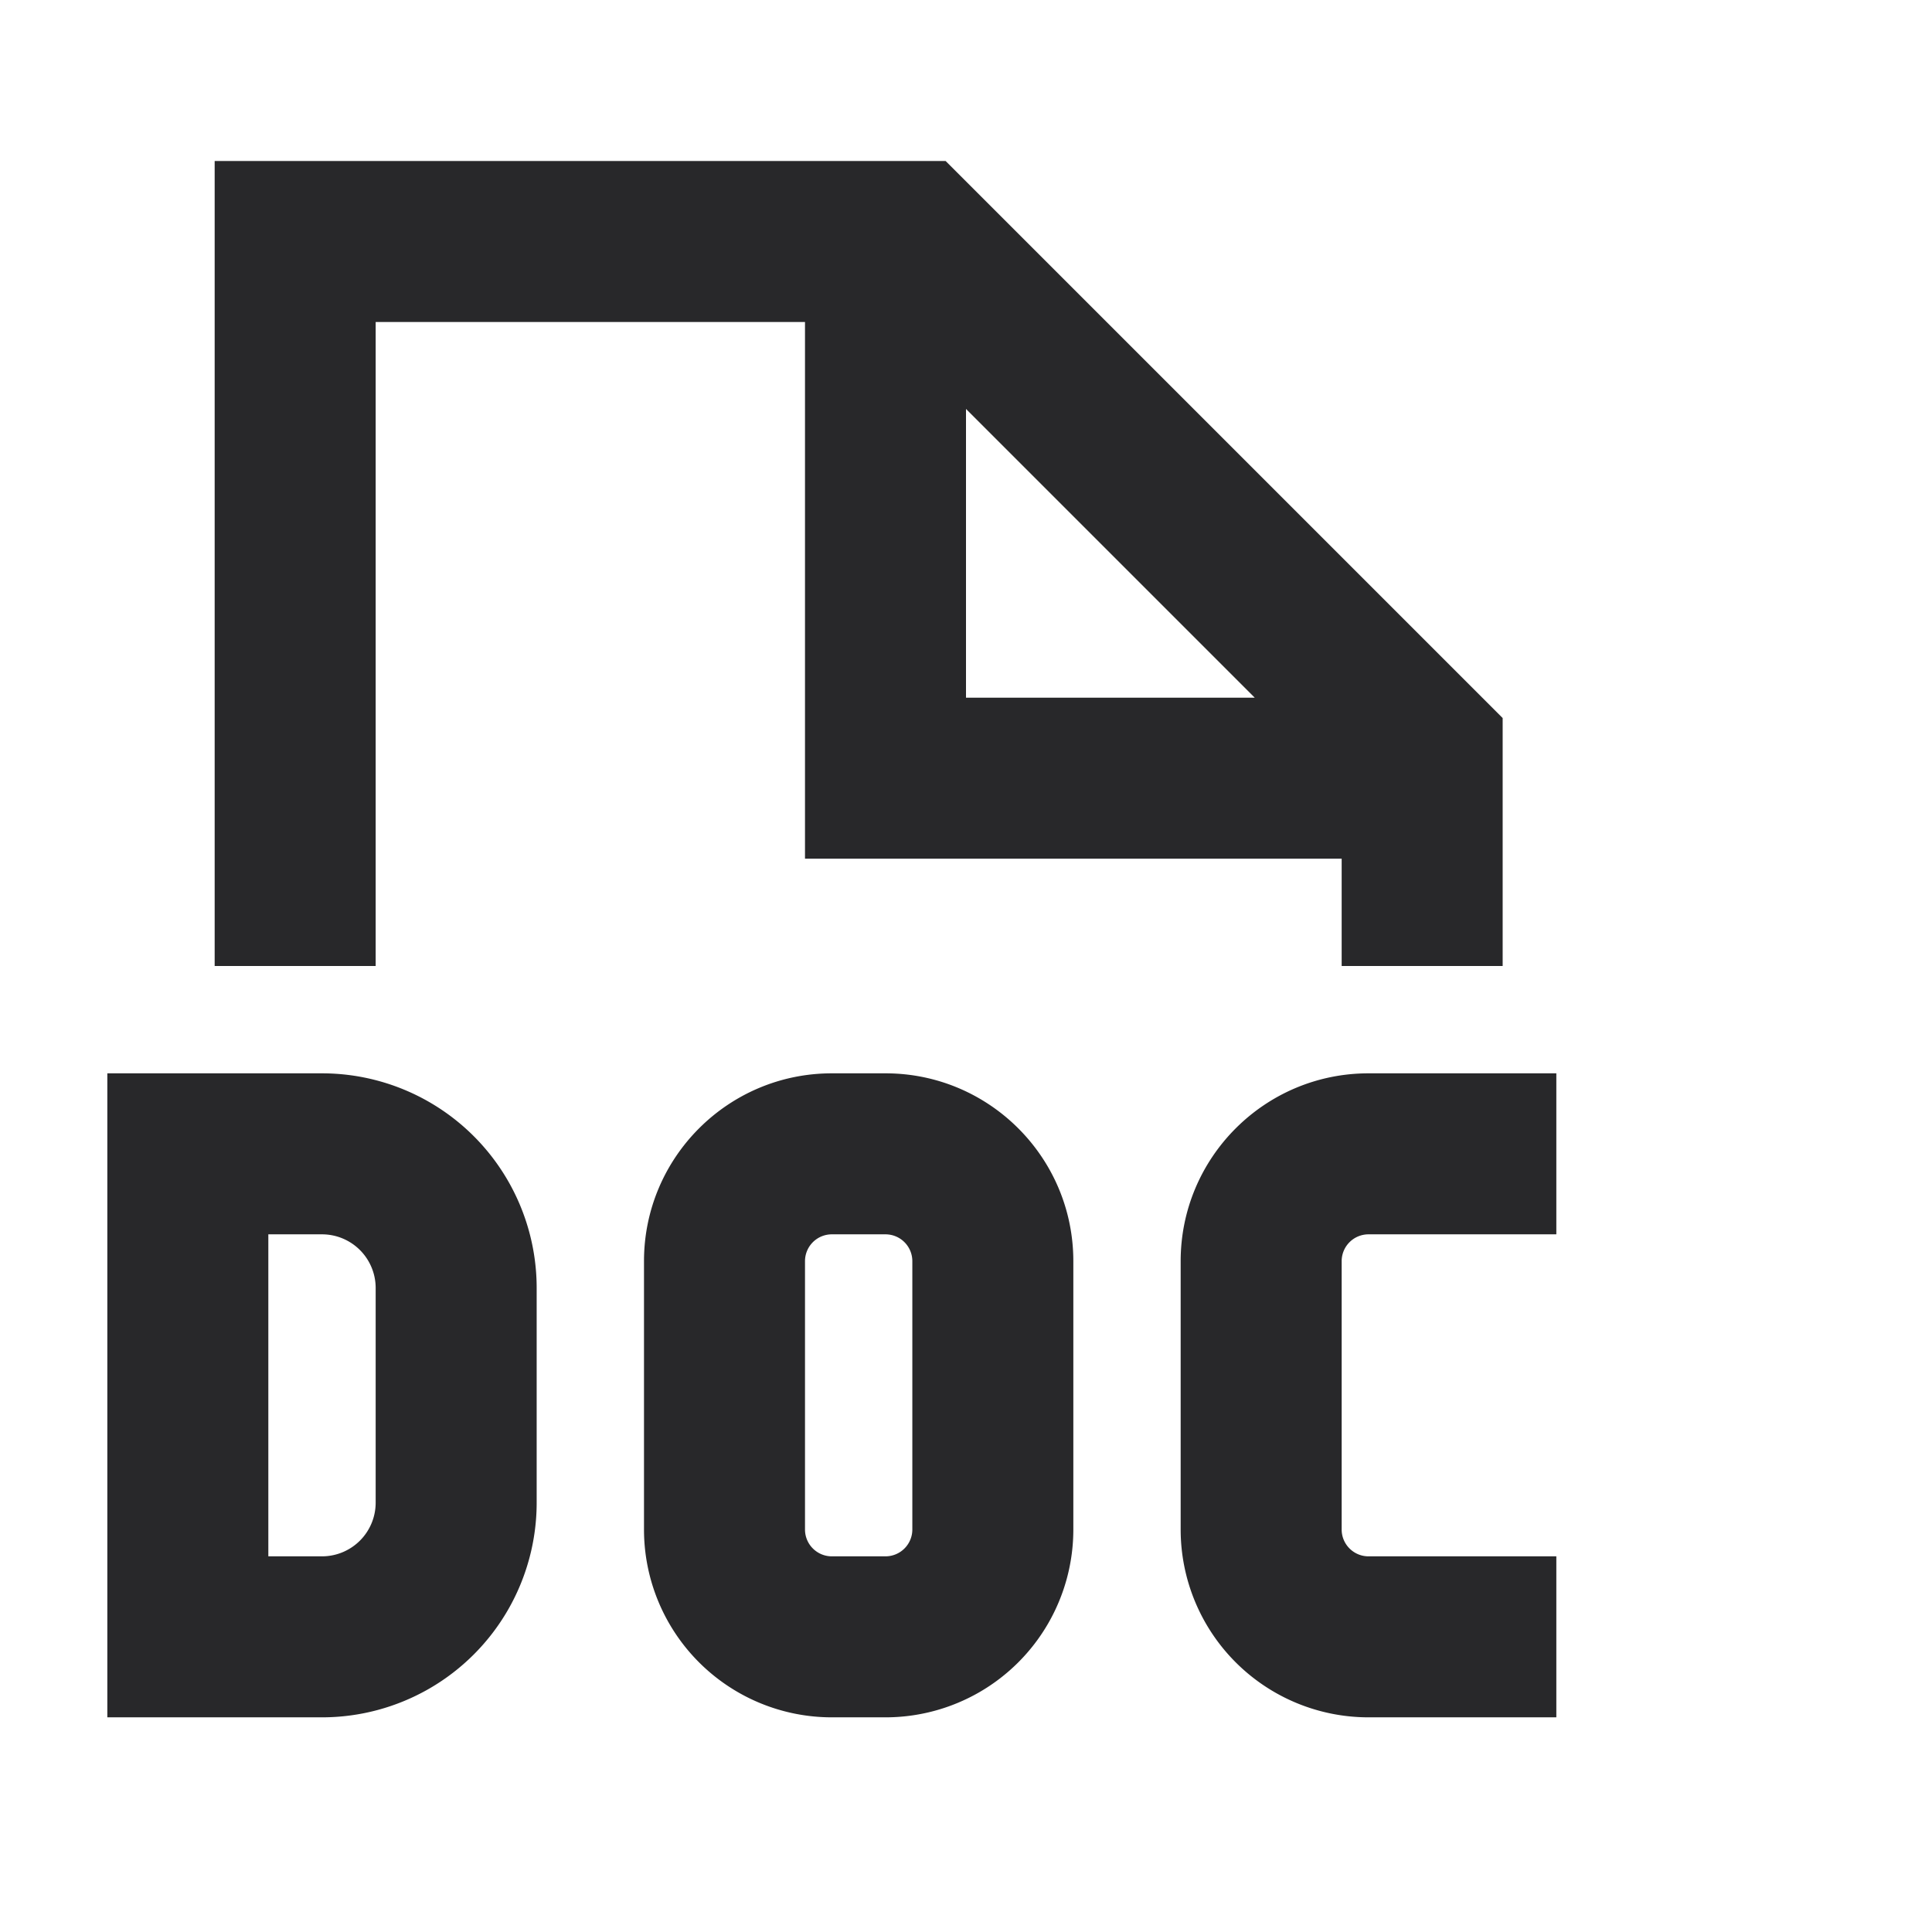 <svg xmlns="http://www.w3.org/2000/svg" style="color: transparent; fill: #28282A;" viewBox="0 0 18 18"><path clip-rule="evenodd" d="M2 1.5h6.81l.22.22 4.75 4.75.22.22V9h-1.5V8h-5V3h-4v6H2V1.5zm7 2.31V6.5h2.69L9 3.81zm-3 7.94c0-.966.784-1.75 1.75-1.75h.5c.966 0 1.75.784 1.75 1.75v2.5A1.75 1.75 0 018.25 16h-.5A1.75 1.75 0 016 14.25v-2.5zm1.75-.25a.25.25 0 00-.25.25v2.5c0 .138.112.25.25.25h.5a.25.25 0 00.25-.25v-2.5a.25.25 0 00-.25-.25h-.5zm-6-1.5H1v6h2a2 2 0 002-2v-2a2 2 0 00-2-2H1.75zm.75 4.5v-3H3a.5.5 0 01.5.5v2a.5.5 0 01-.5.5h-.5zm8.5-2.75c0-.966.784-1.75 1.75-1.75h1.75v1.5h-1.75a.25.25 0 00-.25.25v2.5c0 .138.112.25.25.25h1.75V16h-1.75A1.75 1.75 0 0111 14.25v-2.5z" fill-rule="evenodd"></path></svg>